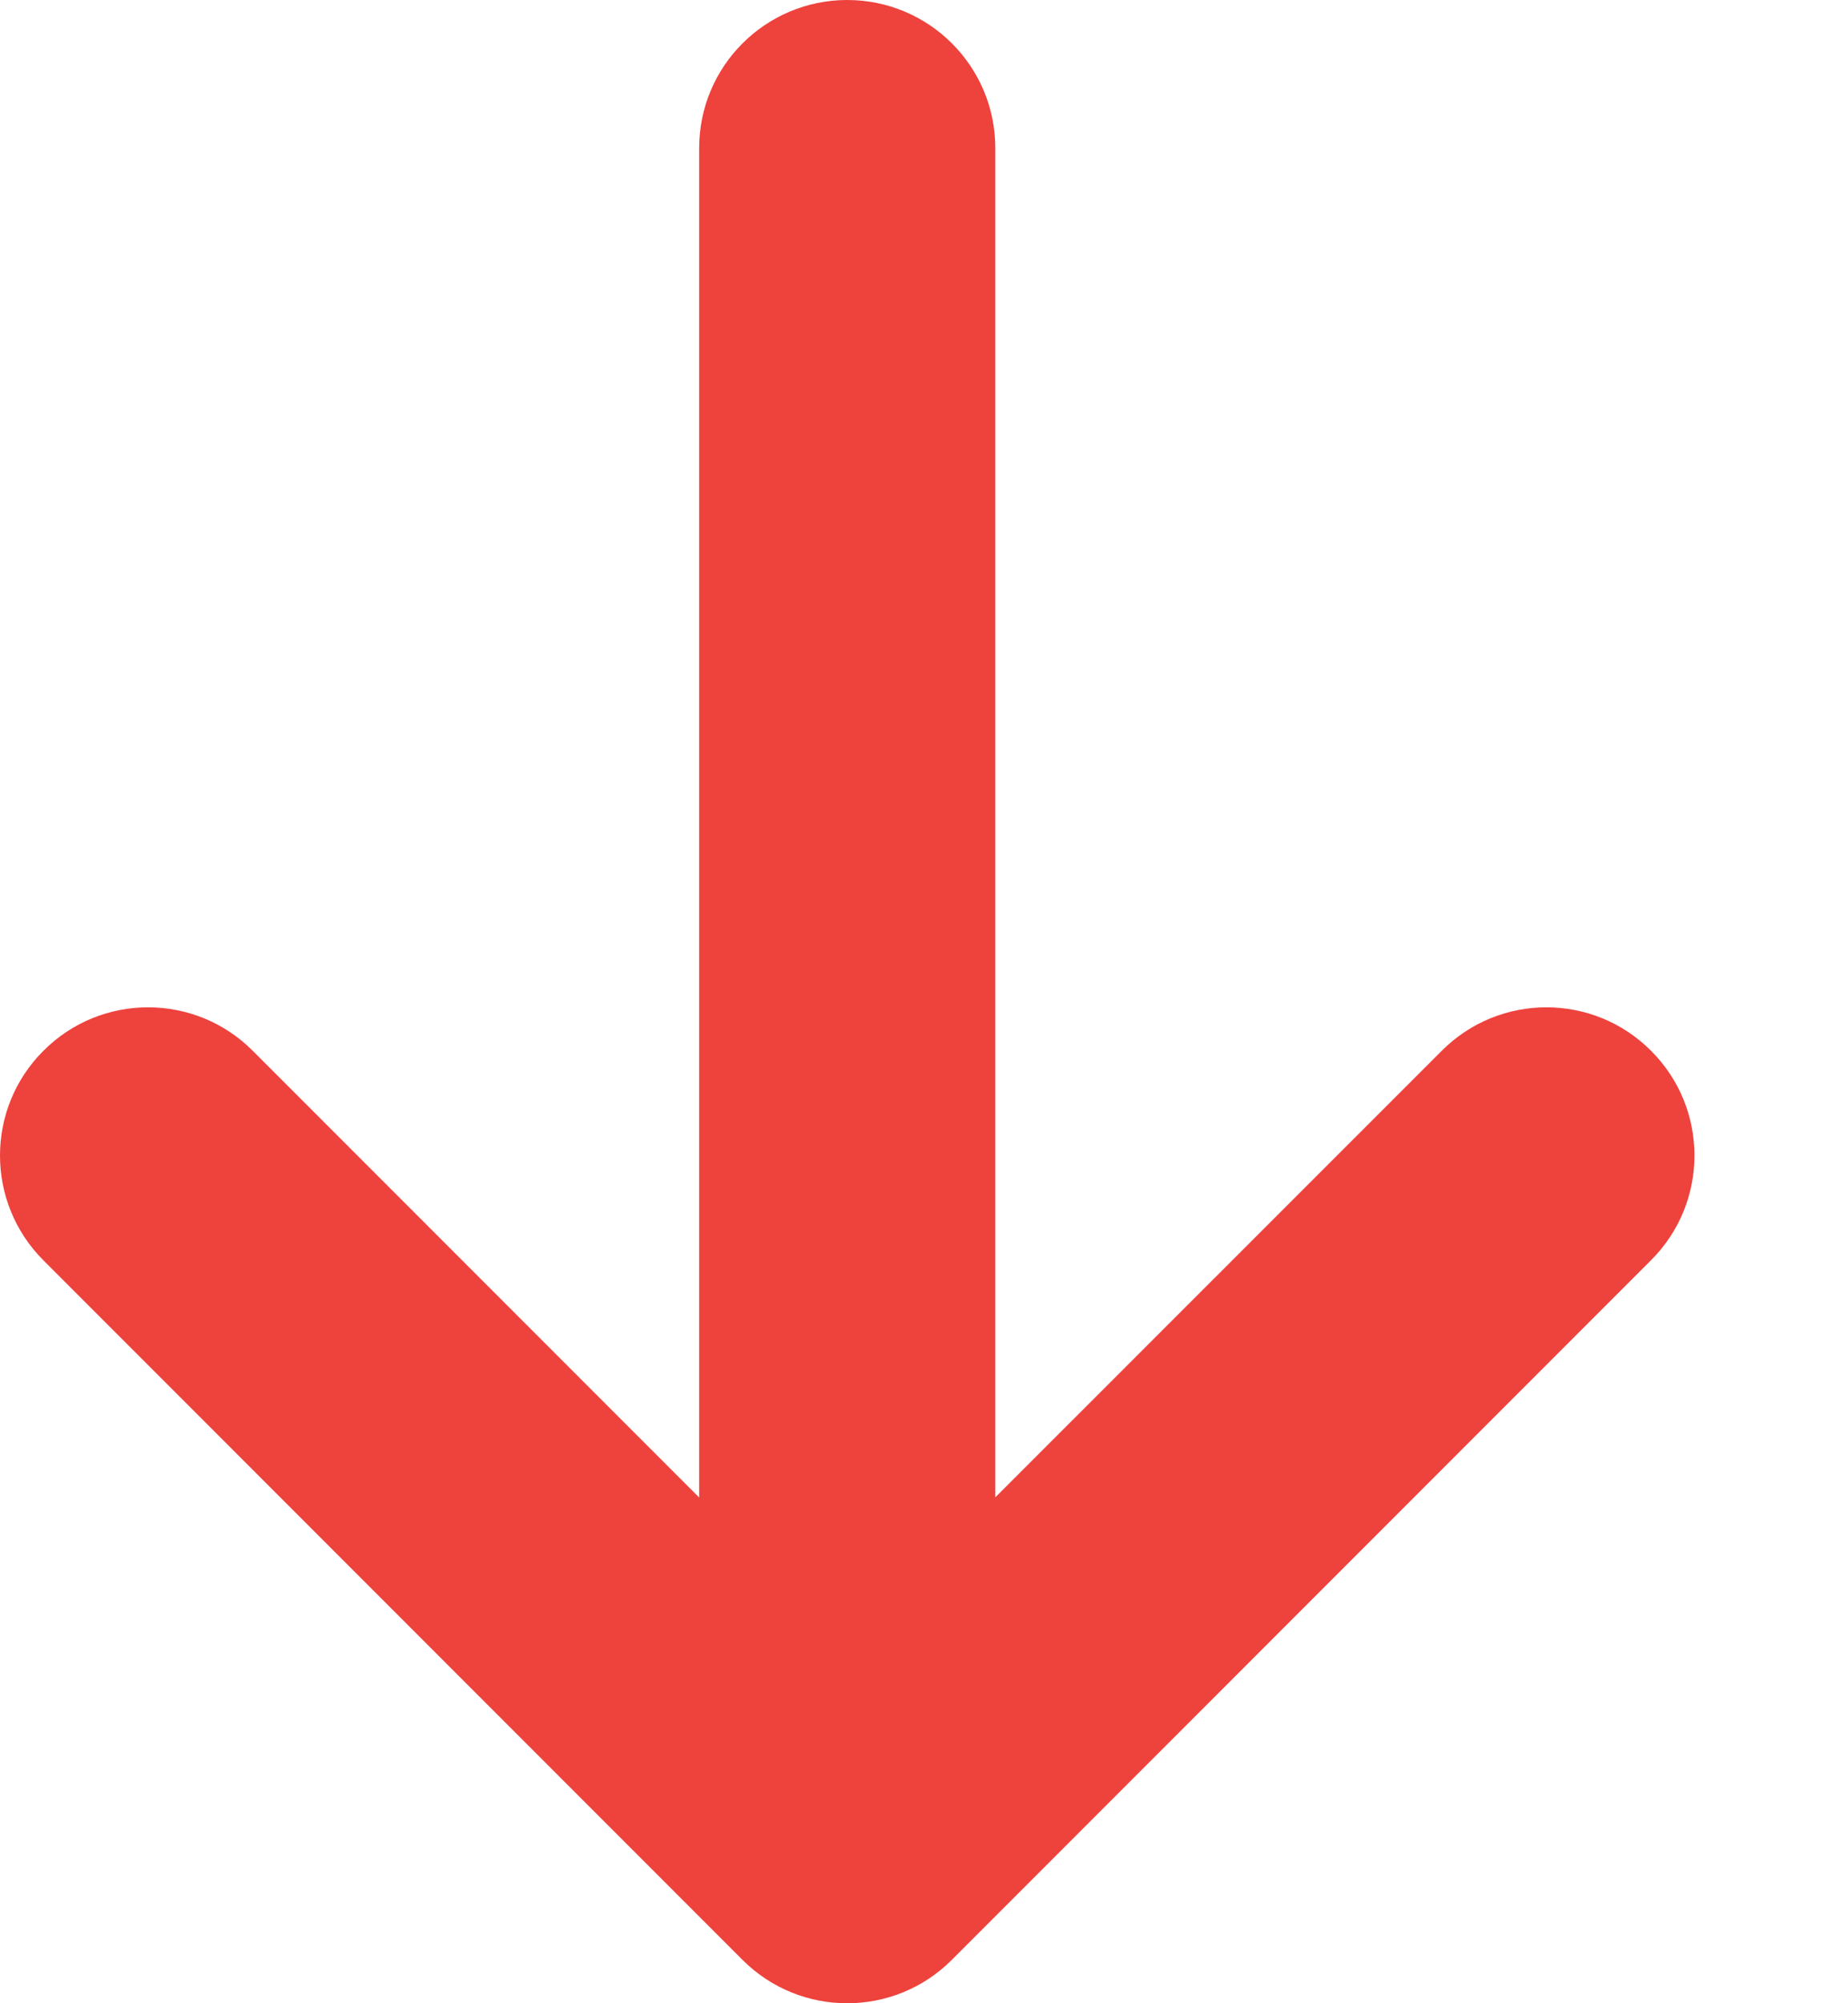 <svg width="12" height="13" viewBox="0 0 12 13" fill="none" xmlns="http://www.w3.org/2000/svg">
<path d="M6.181 12.718L10.721 8.178C11.097 7.803 11.097 7.194 10.721 6.819C10.346 6.443 9.737 6.443 9.362 6.819L6.463 9.717L6.463 0.961C6.463 0.43 6.032 0 5.501 0C5.236 0 4.995 0.108 4.821 0.282C4.647 0.456 4.54 0.696 4.54 0.962L4.54 9.718L1.641 6.819C1.266 6.443 0.657 6.443 0.282 6.819C-0.094 7.194 -0.094 7.803 0.282 8.179L4.822 12.719C5.197 13.094 5.806 13.094 6.181 12.718Z" fill="#EE423D"/>
</svg>
